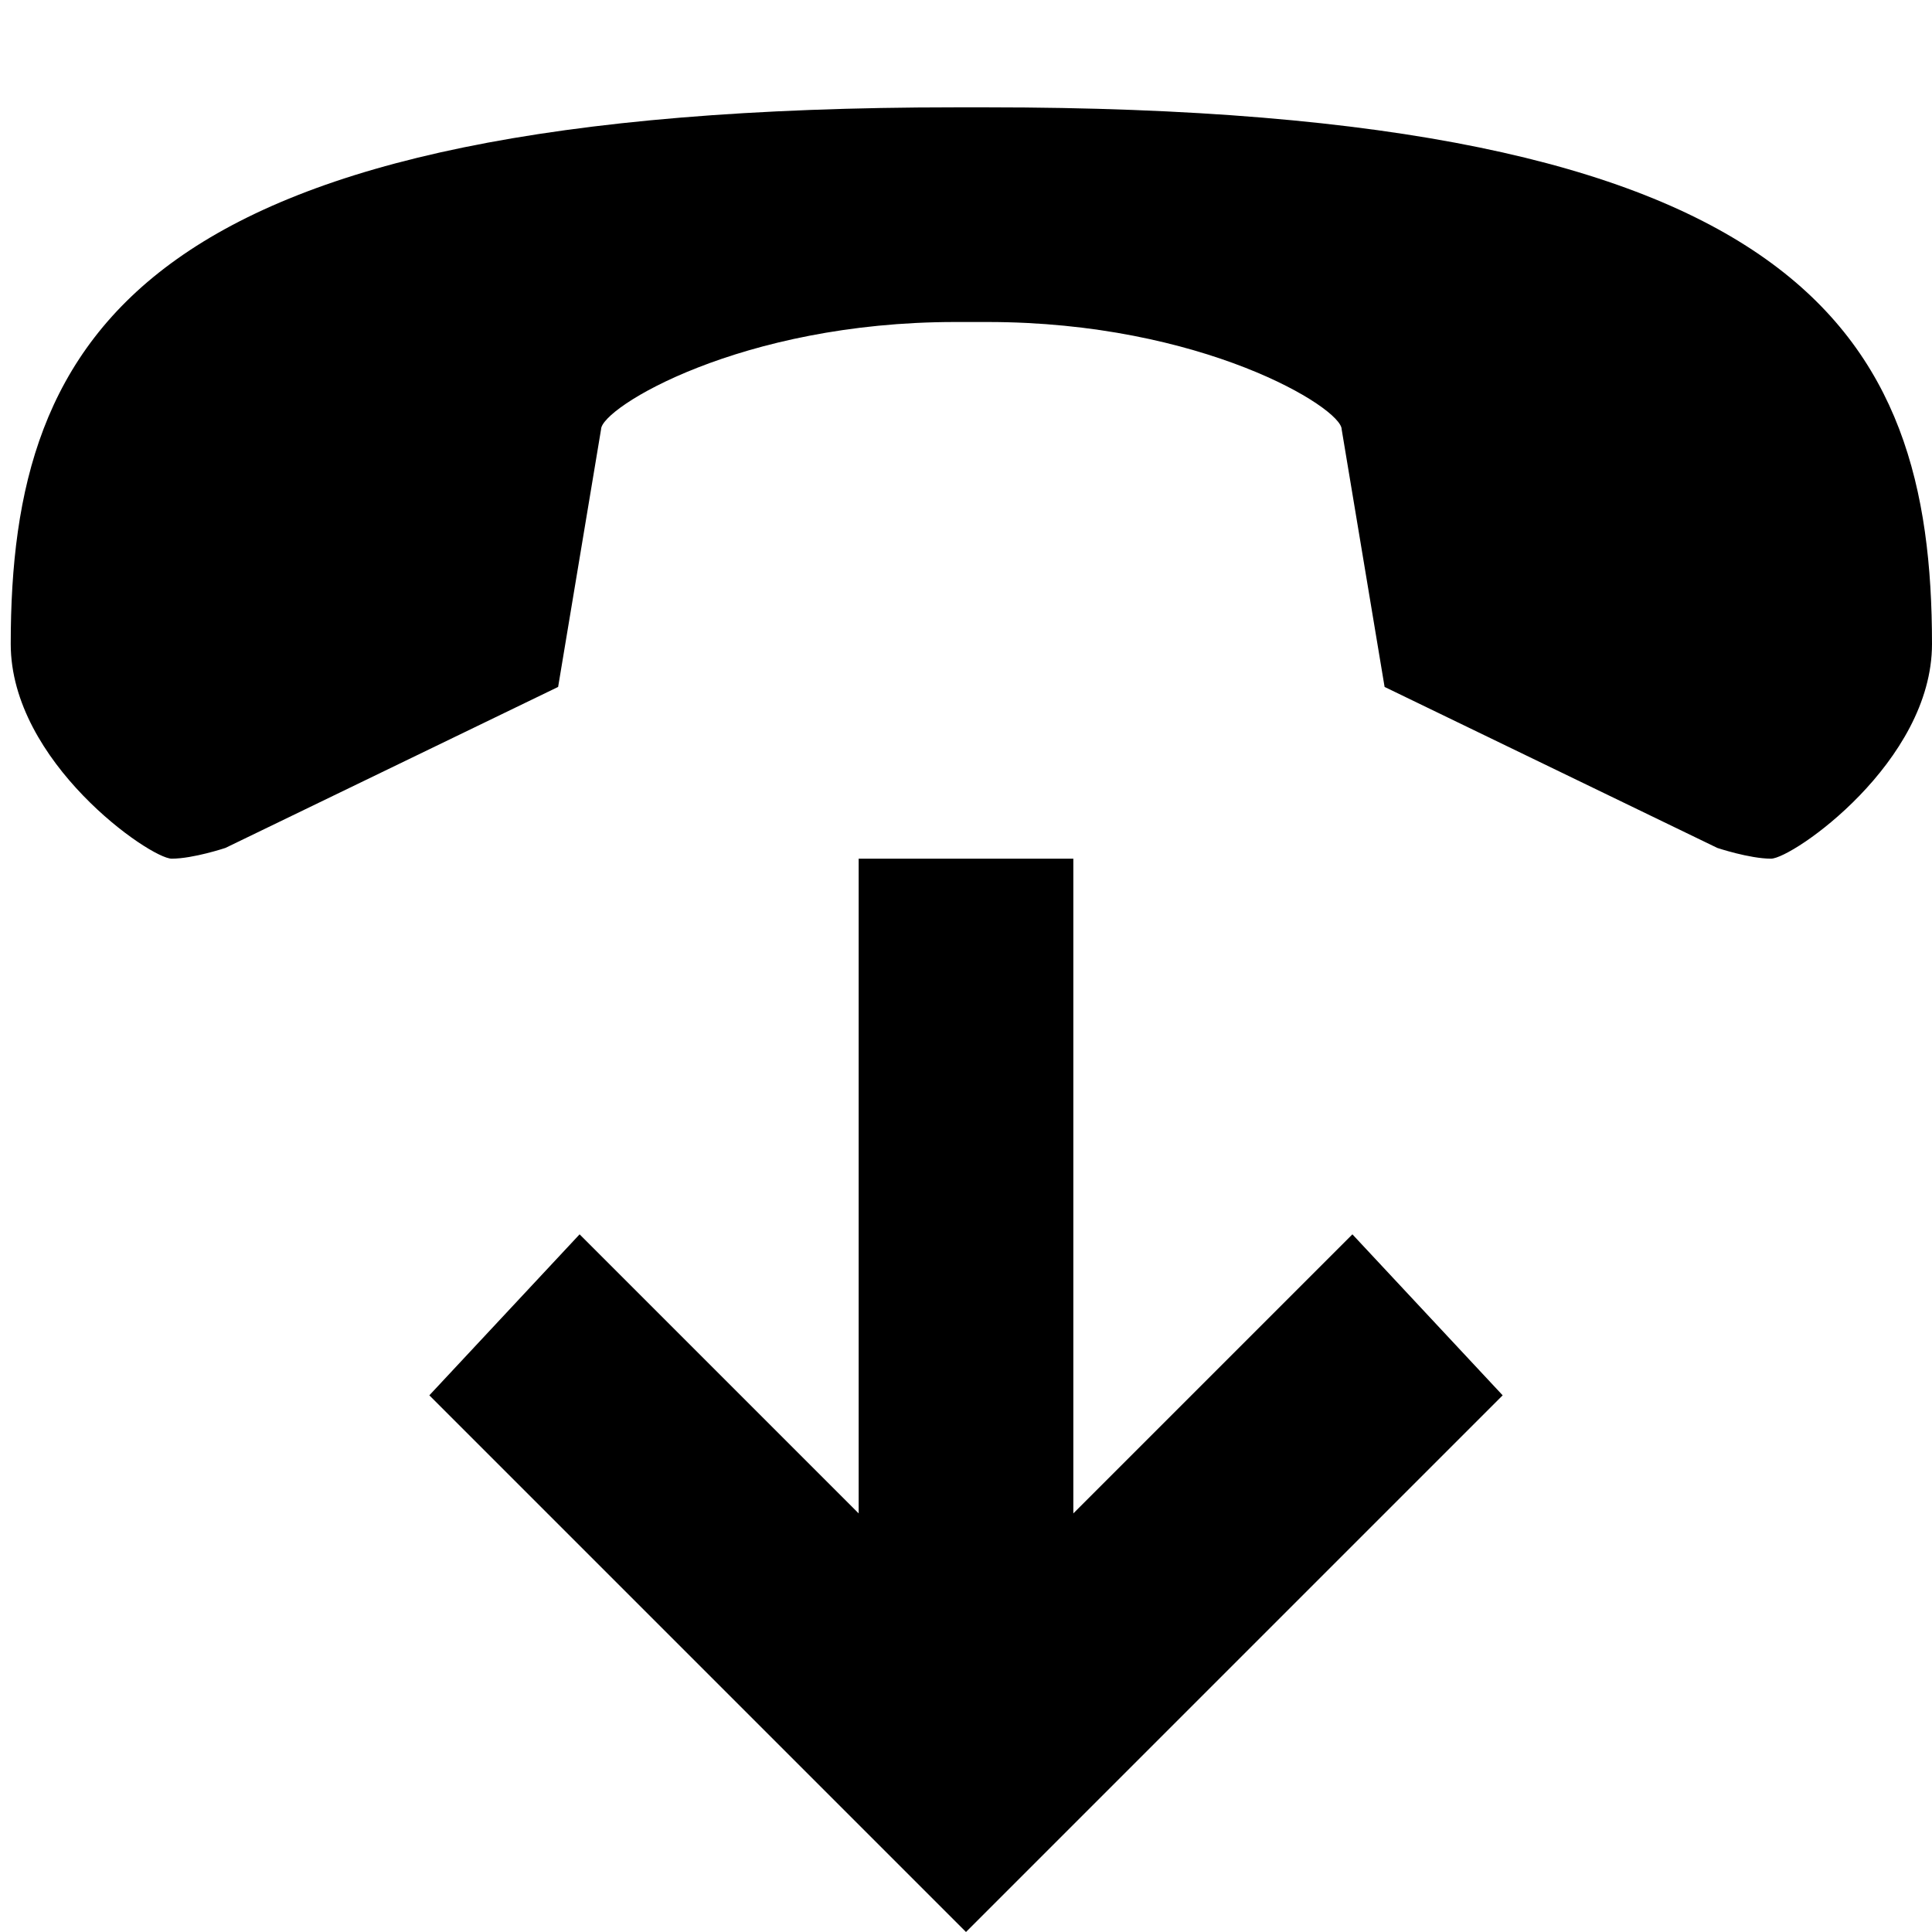<?xml version="1.0" encoding="utf-8"?>
<!-- Generator: Adobe Illustrator 16.0.4, SVG Export Plug-In . SVG Version: 6.00 Build 0)  -->
<!DOCTYPE svg PUBLIC "-//W3C//DTD SVG 1.1//EN" "http://www.w3.org/Graphics/SVG/1.1/DTD/svg11.dtd">
<svg version="1.1" id="Layer_1" xmlns="http://www.w3.org/2000/svg" xmlns:xlink="http://www.w3.org/1999/xlink" x="0px" y="0px"
	 width="18px" height="18px" viewBox="-56.5 34.5 18 18" style="enable-background:new -56.5 34.5 18 18;" xml:space="preserve">
<path d="M-47.3,37.5c2,0,3.3,0.8,3.3,1l0.4,2.4l3.1,1.5c0,0,0.3,0.1,0.5,0.1c0.2,0,1.5-0.9,1.5-2c0-2.9-1.2-5-8.8-5h-0.3
	c-7.6,0-8.8,2.1-8.8,5c0,1.1,1.3,2,1.5,2c0.2,0,0.5-0.1,0.5-0.1l3.1-1.5l0.4-2.4c0-0.2,1.3-1,3.3-1H-47.3z"/>
<polygon points="-43.9,46 -46.5,48.6 -46.5,42.5 -48.5,42.5 -48.5,48.6 -51.1,46 -52.5,47.5 -47.5,52.5 -42.5,47.5 "/>
</svg>
